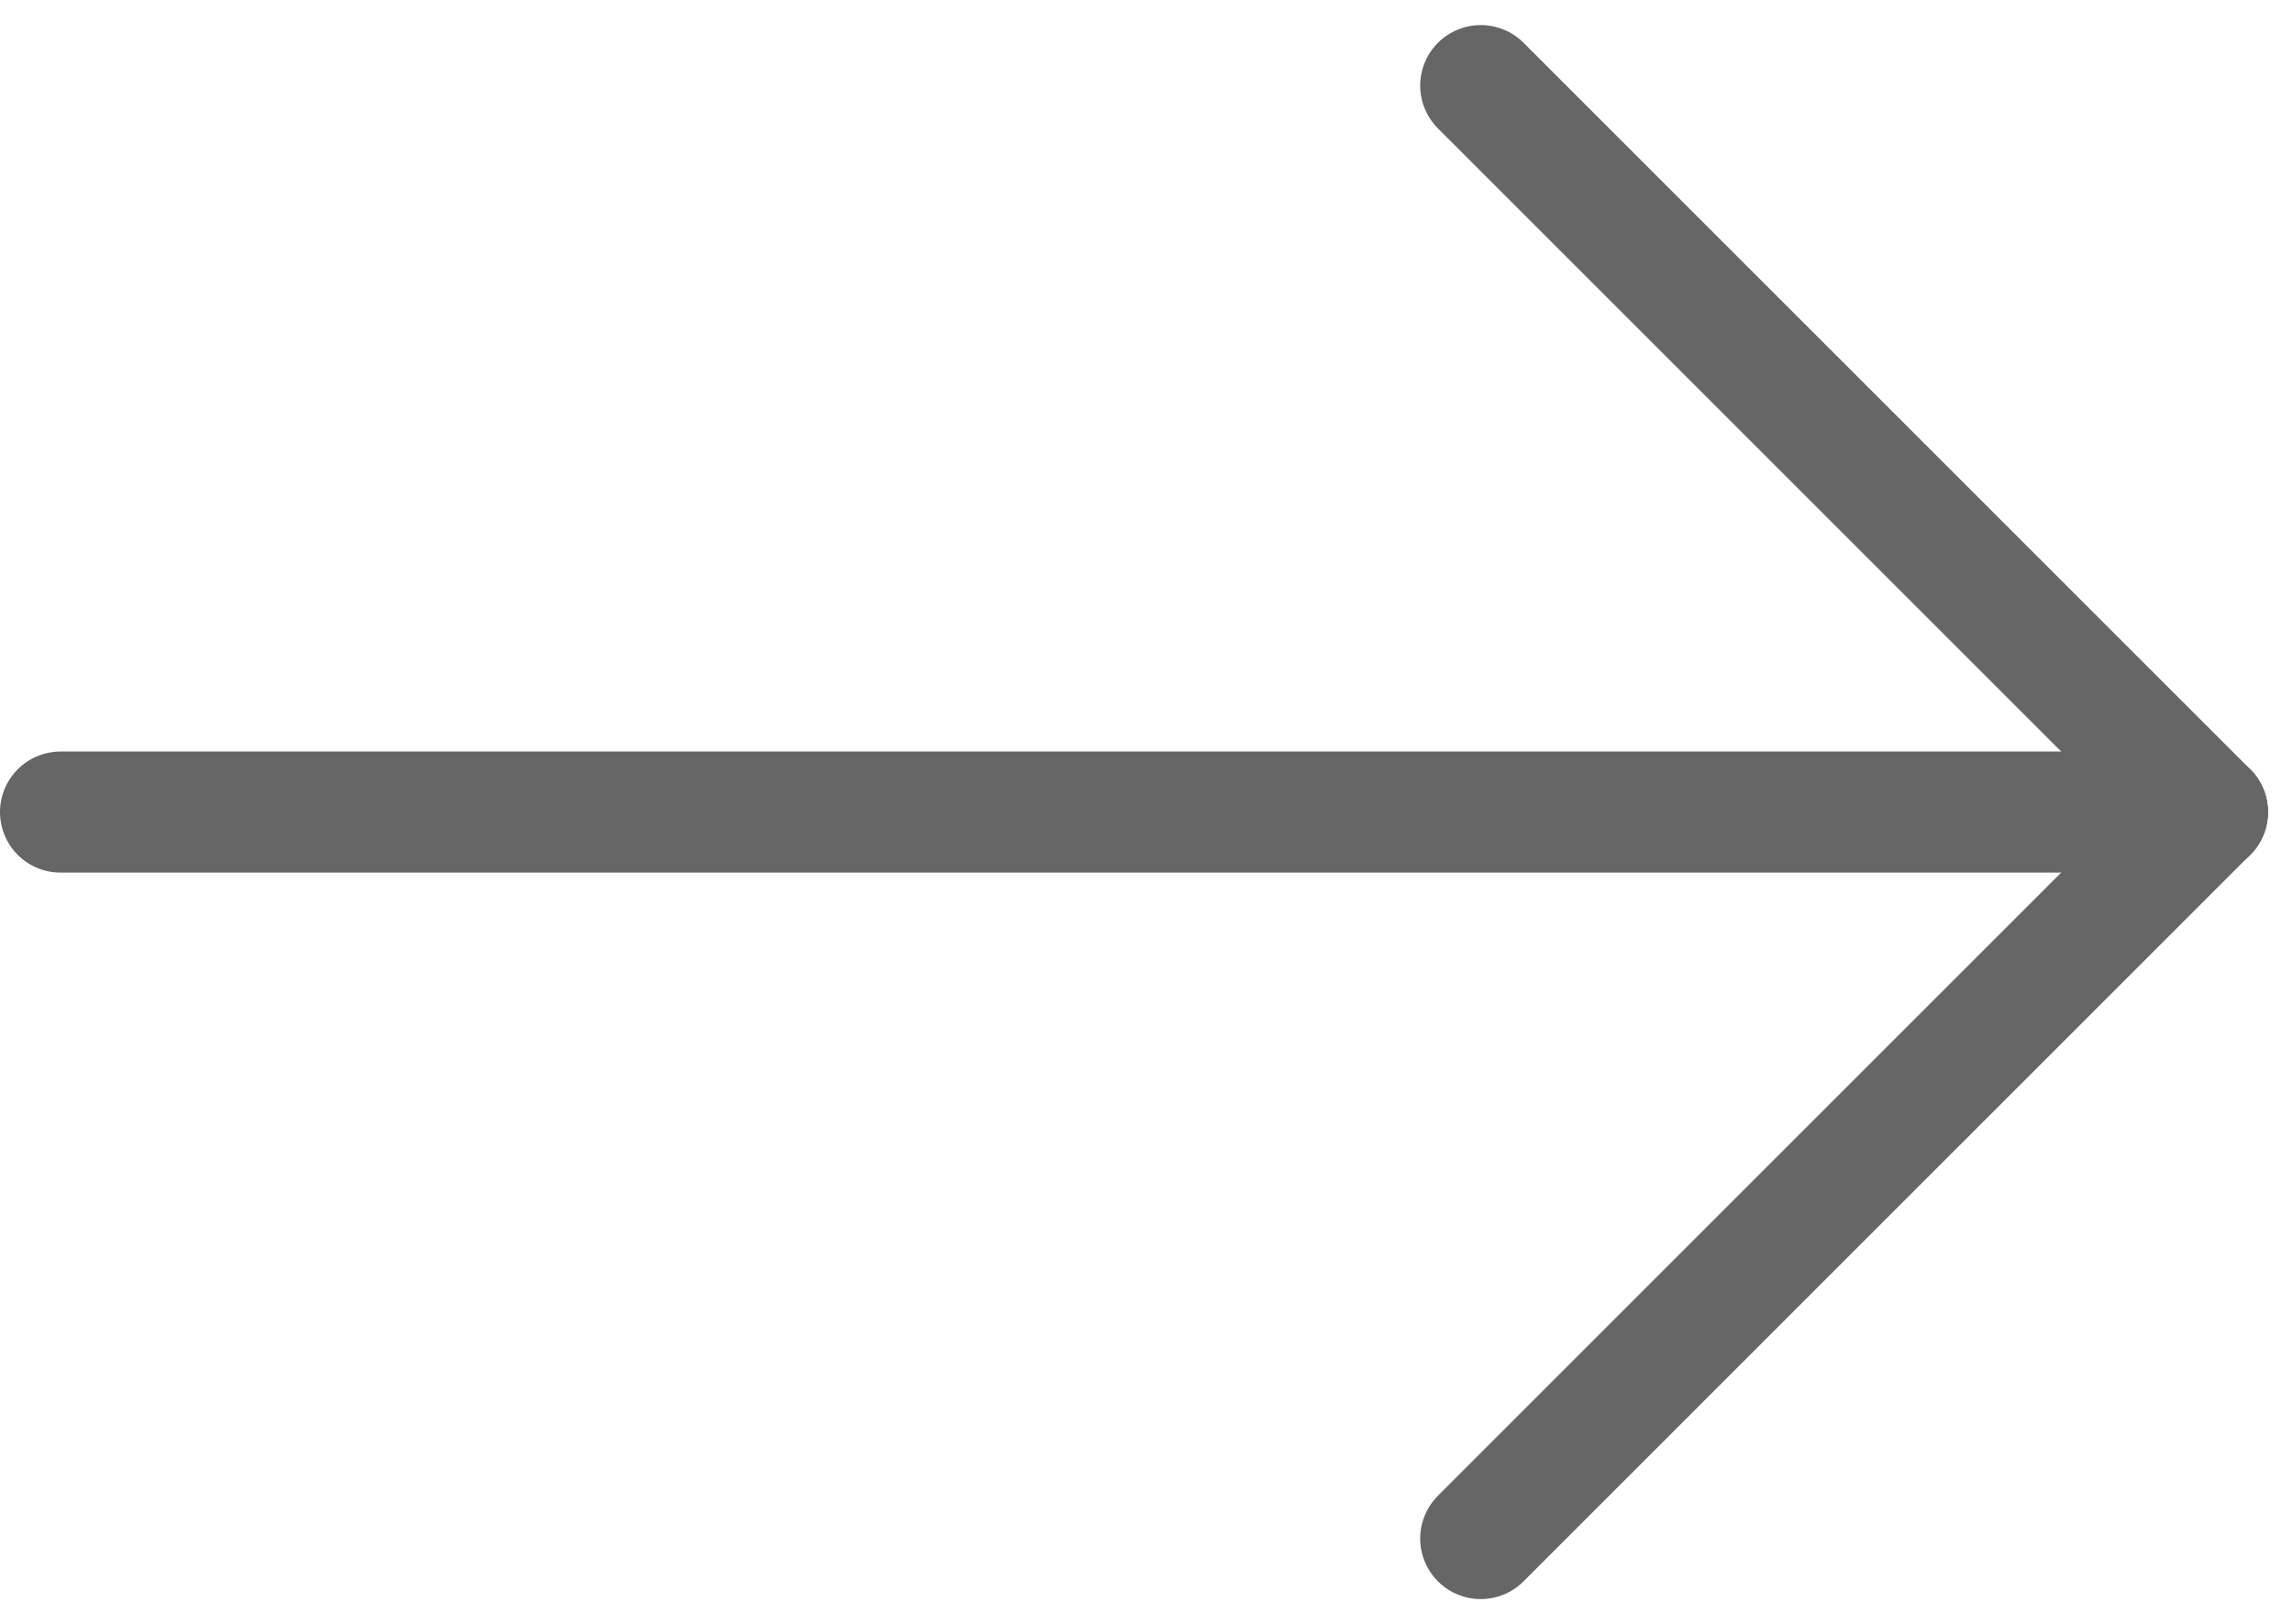 <svg xmlns="http://www.w3.org/2000/svg" width="18.934" height="13.414" viewBox="0 0 18.934 13.414">
  <defs>
    <style>
      .cls-1 {
        fill: none;
        stroke: #666;
        stroke-linecap: round;
      }
    </style>
  </defs>
  <g id="Group_30" data-name="Group 30" transform="translate(0.5 0.707)">
    <line id="Line_4" data-name="Line 4" class="cls-1" x2="17.727" transform="translate(0 6)"/>
    <line id="Line_5" data-name="Line 5" class="cls-1" x1="6" y1="6" transform="translate(11.727)"/>
    <line id="Line_6" data-name="Line 6" class="cls-1" y1="6" x2="6" transform="translate(11.727 6)"/>
  </g>
</svg>
